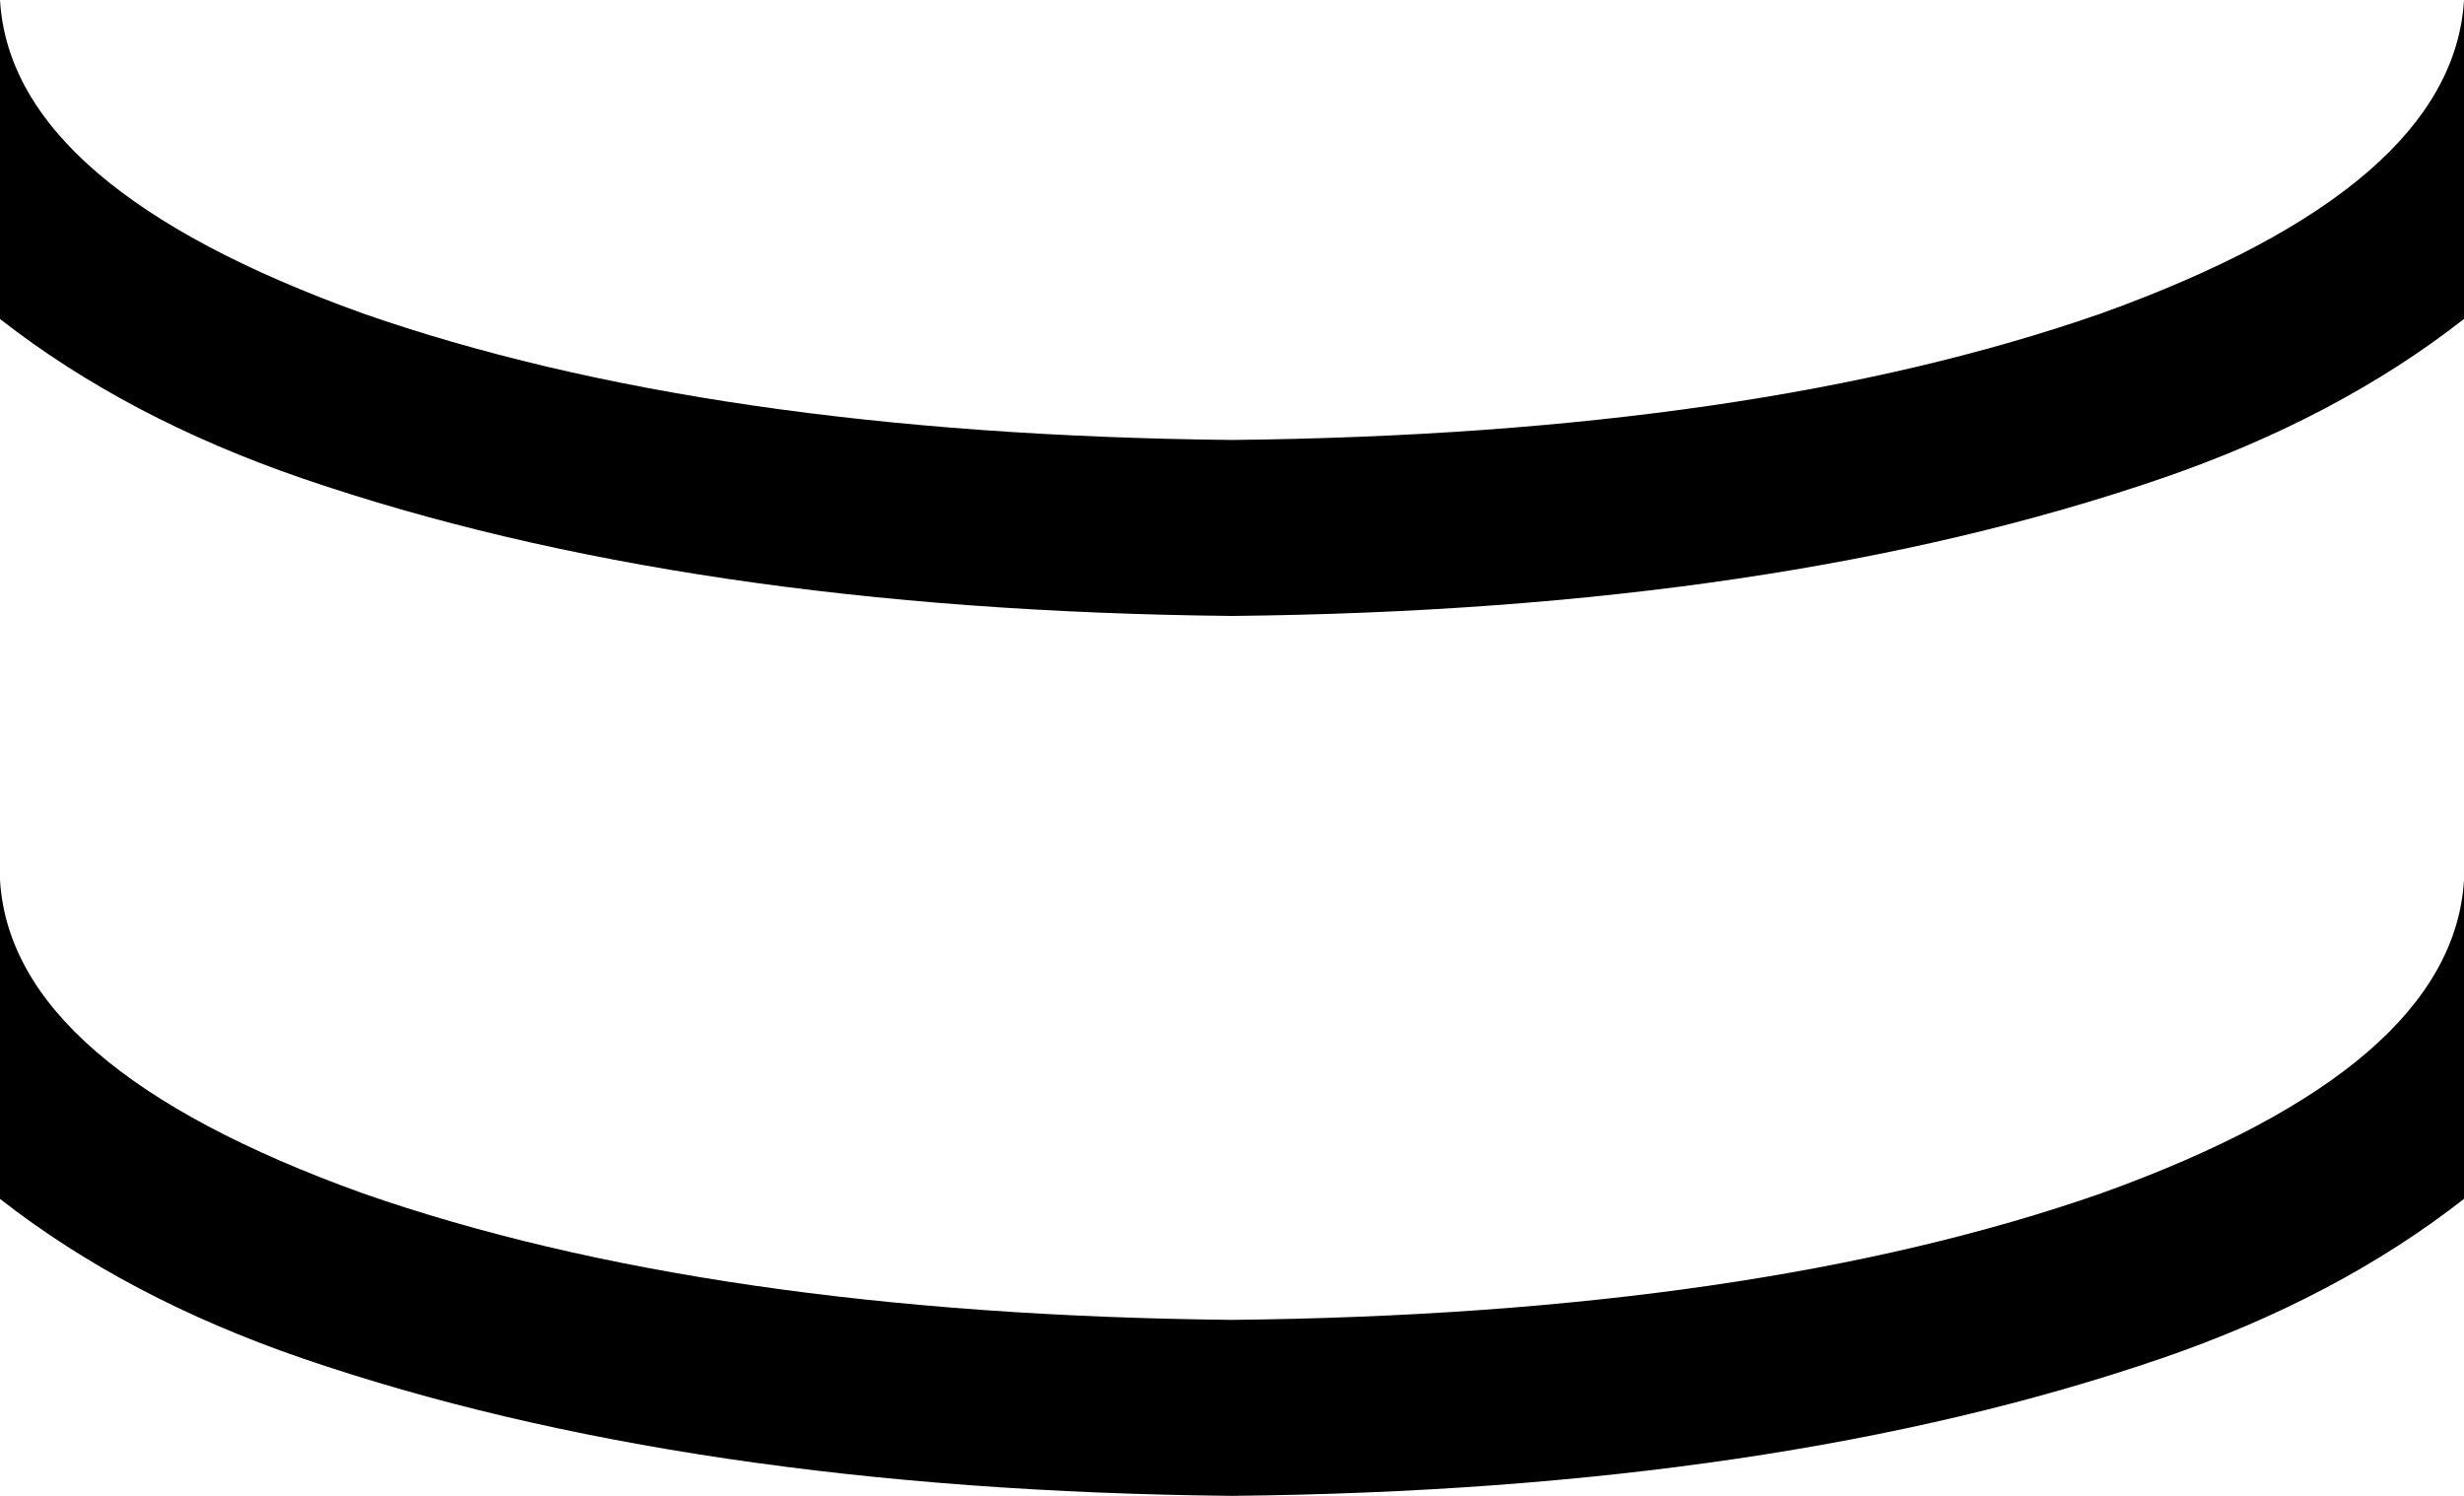 <svg xmlns="http://www.w3.org/2000/svg" viewBox="0 0 448 272">
    <path d="M 0 58 L 0 0 Q 2 34 66 57 Q 129 79 224 80 Q 319 79 382 57 Q 446 34 448 0 L 448 58 Q 425 76 393 87 Q 323 111 224 112 Q 125 111 55 87 Q 23 76 0 58 L 0 58 Z M 0 218 L 0 160 Q 2 194 66 217 Q 129 239 224 240 Q 319 239 382 217 Q 446 194 448 160 L 448 218 Q 425 236 393 247 Q 323 271 224 272 Q 125 271 55 247 Q 23 236 0 218 L 0 218 Z"/>
</svg>
